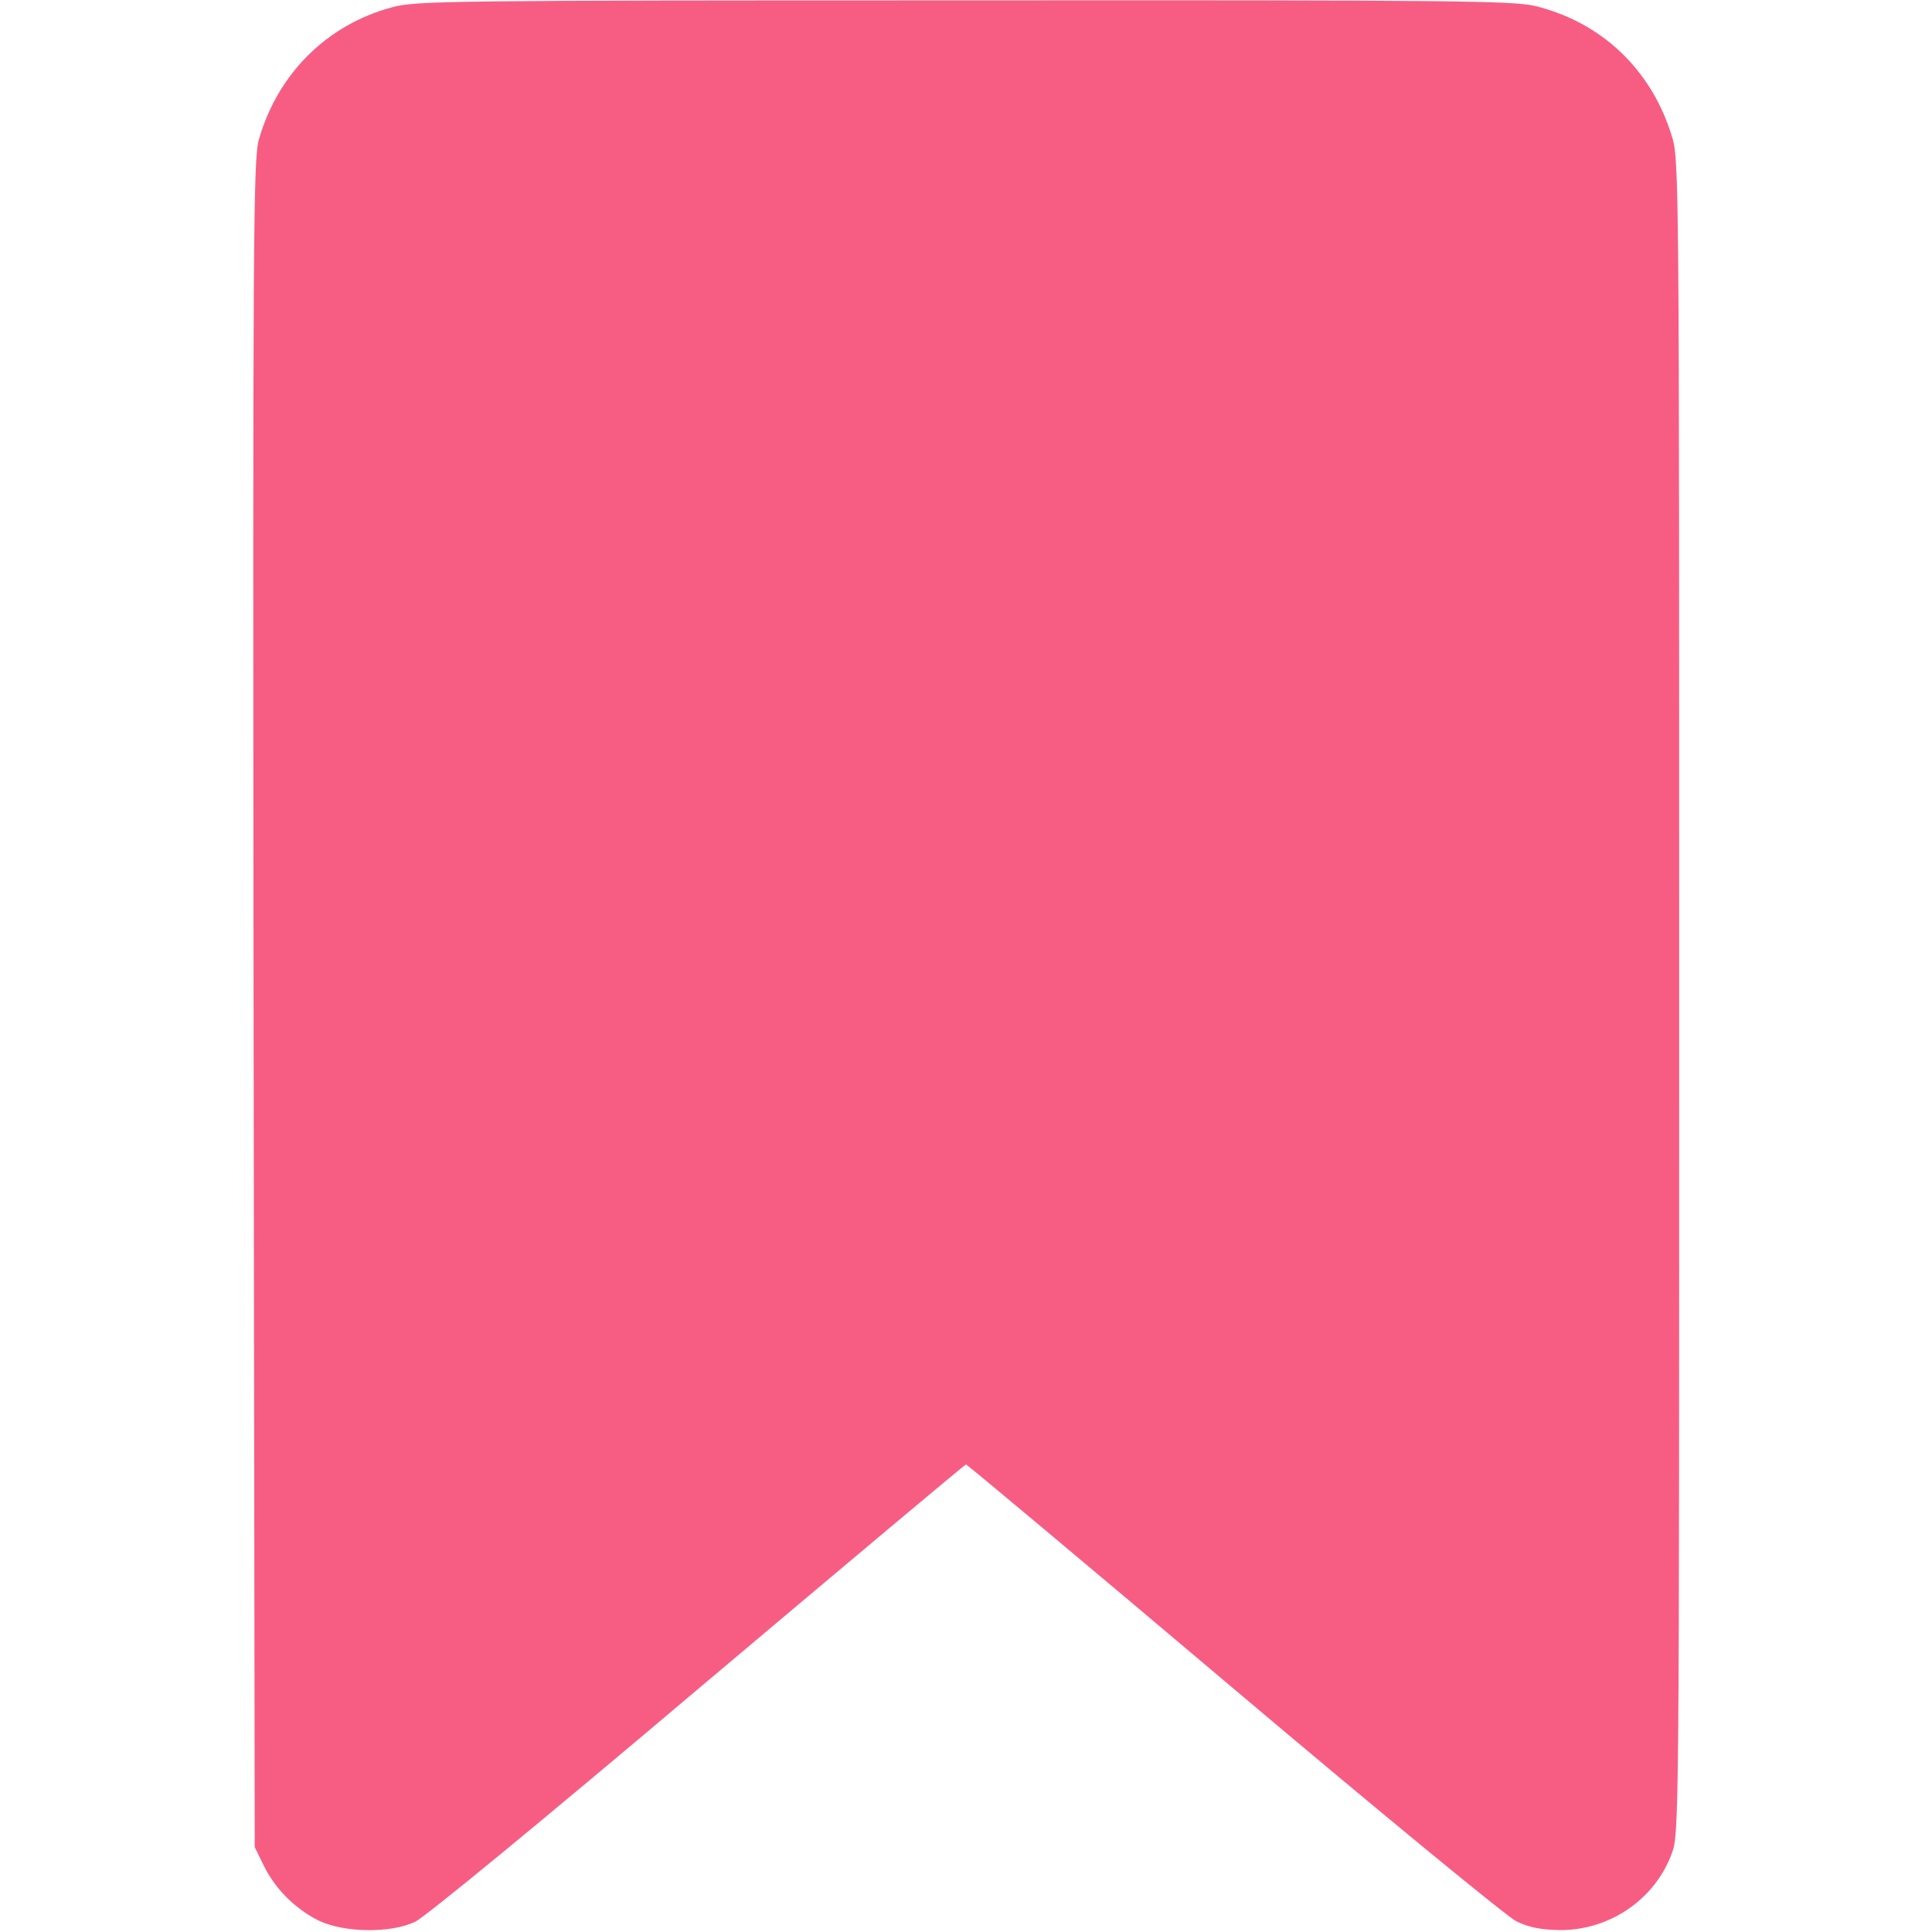 <?xml version="1.0" standalone="no"?>
<!DOCTYPE svg PUBLIC "-//W3C//DTD SVG 20010904//EN"
 "http://www.w3.org/TR/2001/REC-SVG-20010904/DTD/svg10.dtd">
<svg version="1.0" xmlns="http://www.w3.org/2000/svg"
 width="512pt" height="512pt" viewBox="0 0 512 512"
 preserveAspectRatio="xMidYMid meet">

<g transform="translate(0,512) scale(0.1,-0.1)"
fill="#f75d83" stroke="none">
<path d="M1040 5101 c-173 -46 -304 -176 -354 -351 -15 -50 -16 -268 -14
-2290 l3 -2235 24 -49 c31 -63 84 -115 146 -146 68 -32 189 -34 255 -3 26 12
341 271 750 617 388 327 707 595 710 595 3 0 322 -267 709 -594 387 -327 724
-604 750 -617 34 -16 64 -22 116 -23 131 0 250 81 295 202 20 53 20 75 20
2272 0 2187 0 2220 -20 2282 -54 175 -186 300 -361 343 -59 14 -213 16 -1515
15 -1353 0 -1453 -1 -1514 -18z"/>
</g>
</svg>

